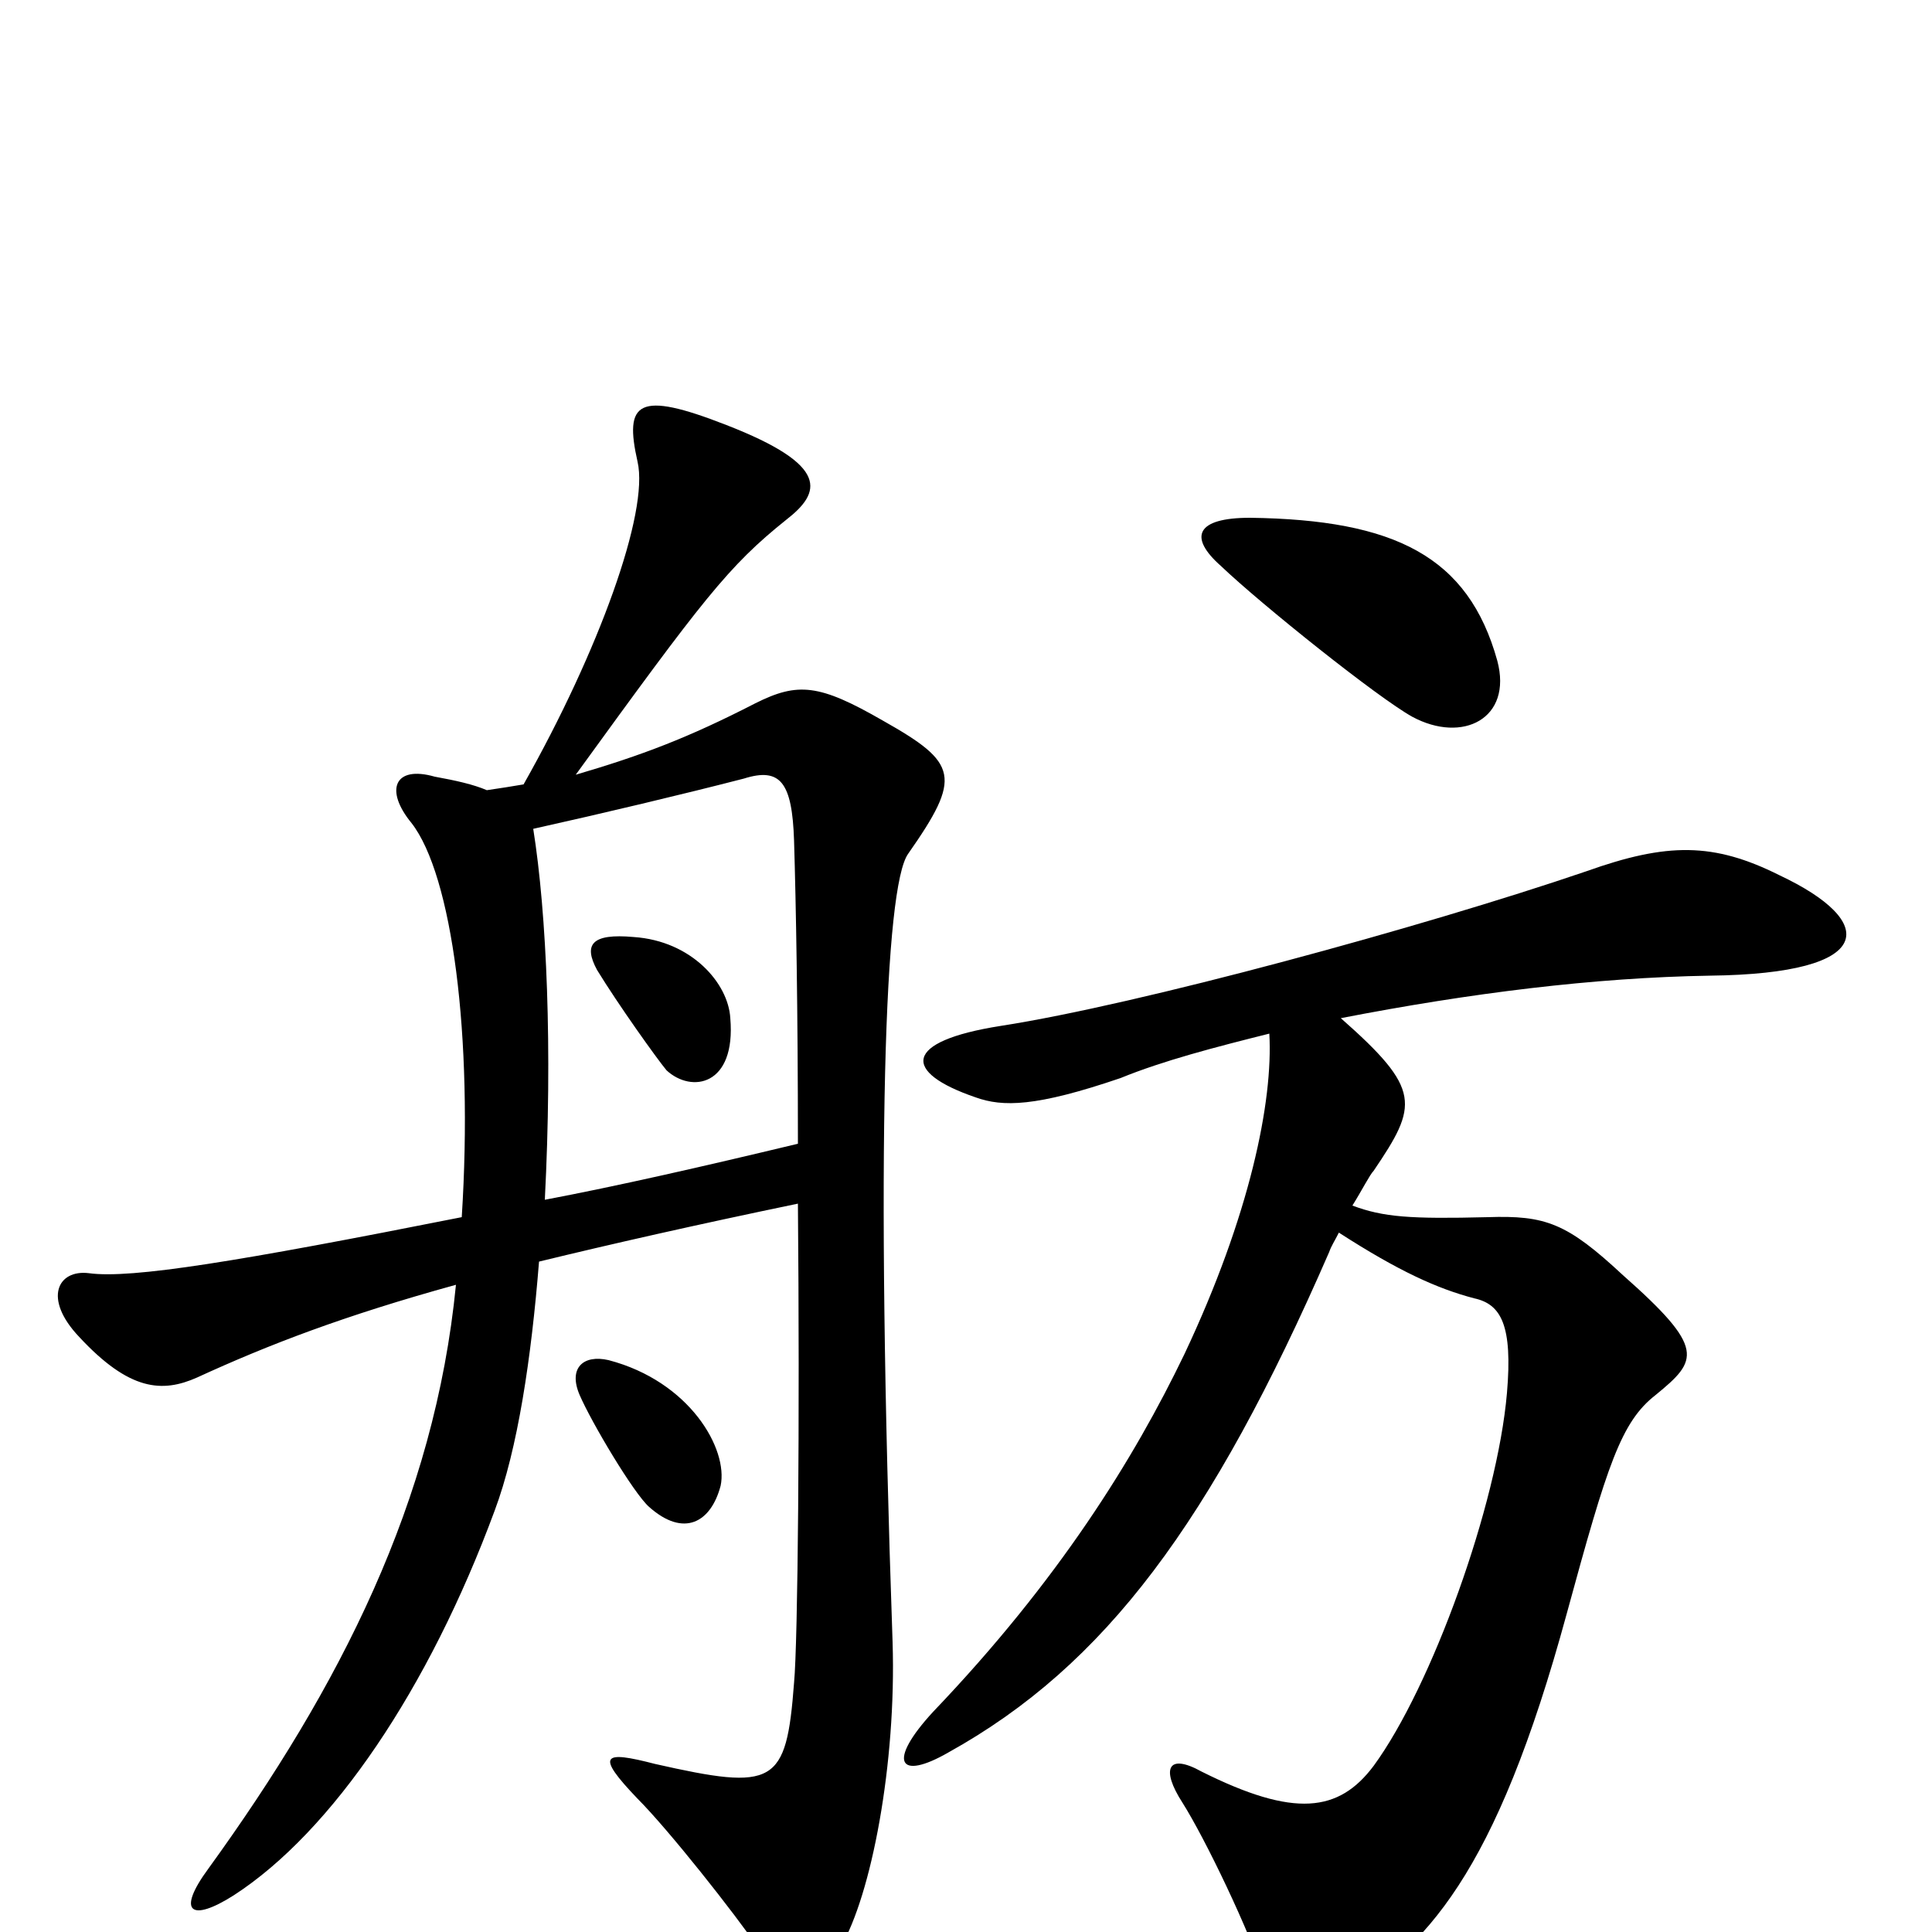 <svg xmlns="http://www.w3.org/2000/svg" viewBox="0 -1000 1000 1000">
	<path fill="#000000" d="M775 -658C760 -712 722 -731 647 -732C619 -732 615 -722 632 -707C653 -687 713 -639 731 -629C757 -615 783 -628 775 -658ZM470 -558C498 -598 496 -605 457 -627C424 -646 413 -647 391 -636C356 -618 332 -609 298 -599C364 -690 377 -707 407 -731C425 -745 430 -759 376 -780C330 -798 323 -792 330 -761C336 -735 310 -663 271 -594C265 -593 259 -592 252 -591C245 -594 236 -596 225 -598C204 -604 199 -591 213 -574C234 -547 245 -464 239 -370C123 -347 68 -338 46 -341C30 -343 22 -328 41 -308C67 -280 84 -279 102 -287C139 -304 178 -319 236 -335C225 -223 176 -127 108 -33C91 -10 99 -5 121 -19C172 -52 222 -126 256 -218C268 -250 275 -297 279 -347C316 -356 360 -366 413 -377C414 -266 413 -150 411 -129C407 -76 401 -73 339 -87C312 -94 308 -92 330 -69C346 -53 380 -10 393 9C409 33 419 35 435 8C451 -19 464 -87 462 -150C453 -409 458 -541 470 -558ZM921 -547C887 -564 863 -564 821 -549C736 -520 589 -480 518 -469C467 -461 467 -445 505 -432C519 -427 536 -427 580 -442C602 -451 629 -458 657 -465C659 -430 647 -371 613 -299C587 -245 548 -182 483 -114C459 -88 465 -78 491 -93C572 -138 627 -212 688 -352C689 -355 691 -358 693 -362C724 -342 744 -333 763 -328C777 -325 783 -314 780 -279C775 -221 741 -127 711 -86C693 -62 670 -59 622 -83C604 -93 601 -84 612 -67C624 -48 647 0 655 25C660 41 672 48 692 36C738 8 774 -29 811 -165C832 -242 839 -264 857 -278C879 -296 883 -302 840 -340C811 -367 800 -371 770 -370C730 -369 716 -370 700 -376C705 -384 709 -392 711 -394C734 -428 736 -436 694 -473C761 -486 825 -494 885 -495C972 -496 972 -523 921 -547ZM373 -231C377 -250 357 -285 315 -296C302 -299 294 -292 300 -278C306 -264 328 -227 336 -220C354 -204 368 -212 373 -231ZM413 -408C363 -396 319 -386 282 -379C286 -457 283 -527 276 -571C312 -579 354 -589 385 -597C404 -603 410 -595 411 -565C412 -532 413 -477 413 -408ZM378 -473C377 -491 358 -513 328 -515C306 -517 302 -511 309 -498C320 -480 340 -452 345 -446C358 -434 381 -438 378 -473Z"/>
</svg>